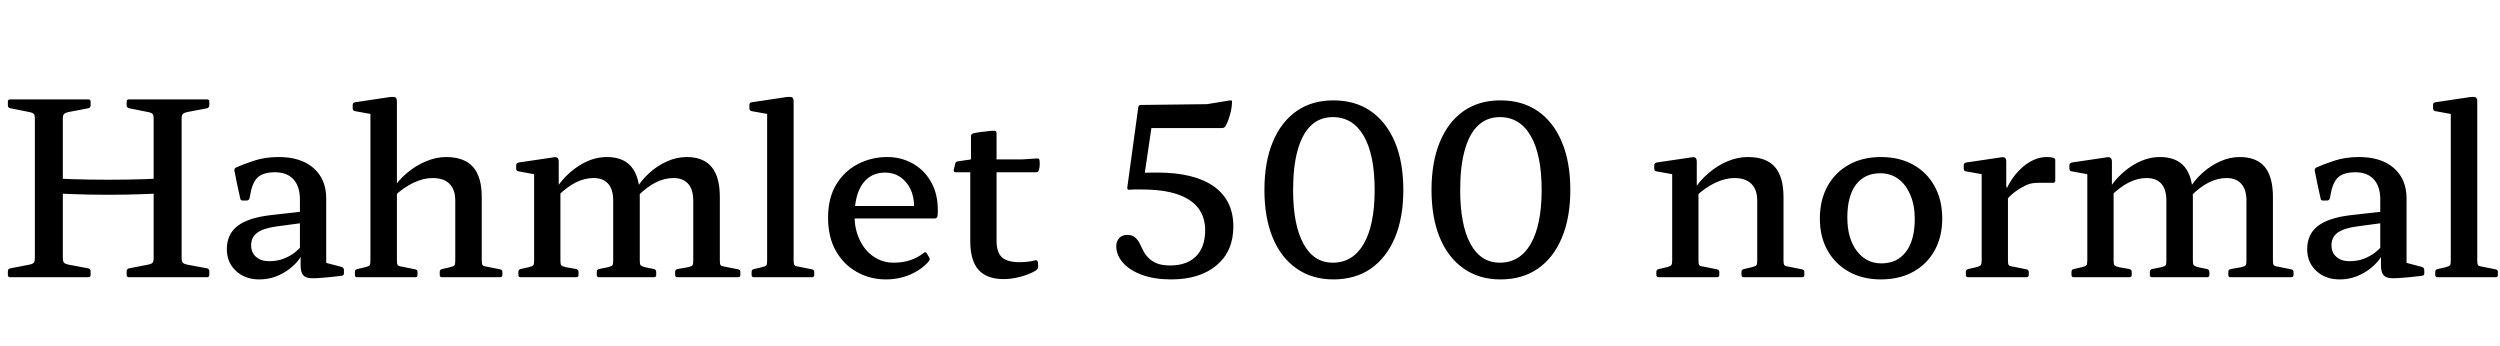 <svg xmlns="http://www.w3.org/2000/svg" xmlns:xlink="http://www.w3.org/1999/xlink" width="251.064" height="34.752"><path fill="black" d="M6.31 27.84L3.50 27.84L3.50 9.98L6.31 9.98L6.31 27.84ZM3.50 19.30L3.50 17.81Q5.30 17.93 7.16 17.99Q9.02 18.05 10.88 18.05Q12.74 18.05 14.59 17.99Q16.44 17.93 18.24 17.81L18.24 17.81L18.24 19.30Q16.44 19.42 14.59 19.49Q12.74 19.56 10.88 19.56Q9.02 19.56 7.16 19.49Q5.30 19.42 3.50 19.30L3.50 19.30ZM18.24 27.84L15.43 27.84L15.43 9.98L18.24 9.98L18.24 27.84ZM20.78 27.84L12.94 27.84Q12.72 27.84 12.72 27.60L12.72 27.60L12.72 27.24Q12.72 27 12.96 26.95L12.96 26.95L14.90 26.57Q15.24 26.50 15.34 26.36Q15.43 26.23 15.43 25.92L15.43 25.92L15.43 22.73L18.24 22.73L18.24 25.92Q18.24 26.26 18.36 26.38Q18.48 26.50 18.77 26.57L18.77 26.57L20.81 26.95Q21.02 27.02 21.02 27.24L21.02 27.24L21.02 27.62Q21.02 27.84 20.78 27.84L20.78 27.84ZM8.86 27.84L1.01 27.84Q0.79 27.84 0.79 27.60L0.79 27.60L0.79 27.24Q0.79 27 1.03 26.95L1.03 26.95L2.98 26.57Q3.31 26.50 3.41 26.36Q3.50 26.23 3.50 25.92L3.50 25.92L3.50 22.73L6.31 22.73L6.31 25.92Q6.31 26.26 6.43 26.38Q6.55 26.50 6.84 26.57L6.84 26.57L8.88 26.95Q9.10 27.02 9.10 27.24L9.10 27.24L9.10 27.62Q9.10 27.84 8.86 27.84L8.86 27.84ZM12.72 10.58L12.72 10.22Q12.72 9.98 12.94 9.98L12.94 9.98L20.78 9.98Q21.02 9.98 21.02 10.20L21.02 10.20L21.02 10.58Q21.02 10.80 20.81 10.87L20.81 10.87L18.77 11.26Q18.48 11.33 18.36 11.45Q18.24 11.57 18.24 11.90L18.24 11.90L18.24 15.10L15.43 15.10L15.43 11.90Q15.43 11.59 15.34 11.46Q15.24 11.33 14.90 11.26L14.90 11.26L12.96 10.87Q12.72 10.82 12.72 10.58L12.72 10.58ZM0.79 10.58L0.79 10.22Q0.79 9.98 1.01 9.98L1.01 9.98L8.86 9.98Q9.10 9.98 9.10 10.20L9.10 10.20L9.10 10.58Q9.10 10.80 8.88 10.87L8.88 10.87L6.84 11.26Q6.55 11.33 6.43 11.45Q6.31 11.57 6.31 11.90L6.31 11.90L6.31 15.10L3.50 15.10L3.50 11.90Q3.50 11.59 3.41 11.46Q3.31 11.33 2.98 11.26L2.98 11.26L1.03 10.87Q0.79 10.82 0.79 10.58L0.79 10.58ZM26.04 28.06L26.04 28.06Q24.60 28.06 23.69 27.20Q22.78 26.35 22.78 25.03L22.78 25.03Q22.78 23.52 23.86 22.69Q24.94 21.86 27.22 21.60L27.22 21.60L30.43 21.24L30.38 22.39L27.70 22.75Q26.40 22.94 25.81 23.39Q25.22 23.83 25.22 24.65L25.22 24.65Q25.22 25.37 25.72 25.80Q26.21 26.23 27.02 26.23L27.02 26.23Q27.86 26.23 28.51 25.97Q29.16 25.70 29.59 25.37Q30.02 25.03 30.19 24.79L30.19 24.79L30.48 25.10Q30.41 25.51 30.05 26.02Q29.69 26.52 29.09 26.99Q28.49 27.46 27.72 27.76Q26.95 28.06 26.04 28.06ZM30.12 23.95L30.12 20.04Q30.12 18.72 29.47 18.01Q28.82 17.30 27.62 17.30L27.62 17.30Q27.02 17.30 26.56 17.44Q26.09 17.57 25.75 17.95Q25.42 18.34 25.22 19.10L25.22 19.10L25.06 19.92Q24.98 20.14 24.77 20.14L24.77 20.14L24.38 20.14Q24.14 20.14 24.12 19.90L24.12 19.90Q23.95 19.18 23.81 18.49Q23.66 17.81 23.54 17.14L23.54 17.14Q23.50 16.94 23.71 16.82L23.71 16.82Q24.38 16.51 25.50 16.14Q26.62 15.77 27.98 15.77L27.98 15.77Q30.22 15.77 31.49 16.88Q32.76 18 32.76 19.94L32.76 19.94L32.76 23.95L30.12 23.95ZM30.12 23.95L32.76 23.95L32.76 27.07L32.30 26.28L34.32 26.81Q34.54 26.90 34.54 27.12L34.54 27.12L34.54 27.46Q34.54 27.67 34.30 27.70L34.30 27.70L33.02 27.84Q31.85 27.96 31.25 27.94Q30.65 27.91 30.42 27.60Q30.19 27.29 30.19 26.64L30.19 26.64L30.19 25.44L30.12 25.25L30.12 23.95ZM39.86 27.84L37.20 27.84L37.20 14.21L39.86 14.21L39.86 27.84ZM45.72 27.84L45.72 20.14Q45.72 19.03 45.14 18.46Q44.57 17.88 43.44 17.88L43.44 17.88Q42.53 17.88 41.53 18.35Q40.54 18.82 39.62 19.68L39.62 19.68L39.38 19.10Q39.96 18.14 40.85 17.39Q41.74 16.63 42.78 16.20Q43.82 15.77 44.78 15.77L44.78 15.77Q46.61 15.77 47.50 16.76Q48.38 17.76 48.38 19.78L48.38 19.78L48.38 27.84L45.72 27.84ZM41.69 27.84L35.86 27.84Q35.64 27.84 35.64 27.60L35.64 27.60L35.64 27.31Q35.64 27.07 35.88 27.02L35.88 27.02L36.70 26.83Q37.06 26.74 37.13 26.63Q37.20 26.52 37.20 26.16L37.20 26.16L37.20 23.52L39.86 23.52L39.86 26.18Q39.86 26.52 39.95 26.63Q40.03 26.74 40.37 26.78L40.37 26.78L41.71 27.05Q41.93 27.10 41.93 27.31L41.93 27.31L41.93 27.62Q41.93 27.84 41.69 27.84L41.69 27.84ZM39.86 14.23L37.20 14.23L37.20 10.70L37.63 11.52L35.64 11.16Q35.42 11.11 35.42 10.87L35.42 10.87L35.42 10.54Q35.42 10.30 35.66 10.27L35.66 10.27L39.19 9.74Q39.55 9.70 39.71 9.78Q39.86 9.86 39.86 10.20L39.86 10.20L39.86 14.23ZM50.21 27.84L44.38 27.84Q44.16 27.84 44.16 27.60L44.16 27.60L44.16 27.31Q44.16 27.07 44.40 27.02L44.40 27.02L45.22 26.83Q45.58 26.74 45.65 26.63Q45.72 26.52 45.72 26.16L45.72 26.16L45.72 23.52L48.38 23.52L48.38 26.18Q48.38 26.52 48.47 26.63Q48.55 26.74 48.89 26.78L48.89 26.78L50.23 27.05Q50.45 27.10 50.45 27.31L50.45 27.31L50.45 27.62Q50.45 27.84 50.21 27.84L50.21 27.84ZM74.11 27.84L68.02 27.84Q67.80 27.84 67.80 27.60L67.80 27.60L67.80 27.31Q67.80 27.07 68.04 27.02L68.04 27.02L69.12 26.83Q69.48 26.74 69.55 26.63Q69.62 26.52 69.62 26.16L69.62 26.16L69.62 20.14Q69.62 19.03 69.11 18.46Q68.59 17.88 67.63 17.88L67.63 17.88Q65.83 17.88 64.06 19.68L64.06 19.68L63.82 19.10Q64.37 18.12 65.20 17.38Q66.02 16.63 67.00 16.20Q67.97 15.77 68.95 15.77L68.95 15.77Q70.63 15.77 71.46 16.76Q72.29 17.76 72.29 19.78L72.29 19.78L72.29 26.18Q72.29 26.52 72.37 26.63Q72.46 26.74 72.79 26.78L72.79 26.78L74.14 27.05Q74.35 27.10 74.35 27.31L74.35 27.31L74.35 27.62Q74.35 27.84 74.11 27.84L74.11 27.84ZM57.86 27.84L52.27 27.84Q52.06 27.84 52.06 27.60L52.06 27.60L52.06 27.31Q52.06 27.07 52.27 27.02L52.27 27.02L53.11 26.83Q53.47 26.74 53.56 26.63Q53.64 26.52 53.64 26.16L53.64 26.16L53.64 20.28L56.28 20.28L56.28 26.18Q56.28 26.52 56.36 26.63Q56.45 26.74 56.81 26.83L56.81 26.83L57.89 27.02Q58.10 27.10 58.10 27.31L58.10 27.31L58.10 27.62Q58.10 27.84 57.86 27.84L57.86 27.84ZM65.66 27.84L60.14 27.84Q59.93 27.84 59.93 27.60L59.93 27.60L59.93 27.31Q59.93 27.07 60.14 27.02L60.14 27.02L61.08 26.83Q61.44 26.74 61.51 26.63Q61.58 26.52 61.58 26.16L61.58 26.16L61.58 20.14Q61.58 19.03 61.08 18.46Q60.58 17.88 59.59 17.88L59.59 17.88Q57.82 17.88 56.02 19.68L56.02 19.68L55.75 19.10Q56.64 17.64 58.06 16.70Q59.47 15.77 60.94 15.77L60.94 15.77Q62.62 15.77 63.43 16.78Q64.25 17.78 64.25 19.78L64.25 19.78L64.25 26.18Q64.25 26.52 64.33 26.63Q64.42 26.74 64.75 26.83L64.75 26.83L65.69 27.02Q65.90 27.10 65.90 27.31L65.90 27.31L65.90 27.62Q65.90 27.84 65.66 27.84L65.66 27.84ZM56.28 20.28L53.64 20.28L53.64 16.75L54.07 17.57L52.08 17.21Q51.84 17.18 51.84 16.94L51.84 16.94L51.84 16.58Q51.84 16.39 52.08 16.32L52.08 16.32L55.46 15.82Q55.82 15.74 55.97 15.84Q56.11 15.94 56.11 16.25L56.11 16.25L56.11 18.70L56.28 19.10L56.28 20.28ZM79.70 27.84L77.04 27.84L77.04 14.21L79.70 14.21L79.70 27.84ZM81.53 27.84L75.70 27.84Q75.48 27.84 75.48 27.60L75.48 27.60L75.48 27.31Q75.48 27.07 75.72 27.02L75.72 27.02L76.54 26.83Q76.90 26.74 76.97 26.63Q77.04 26.52 77.04 26.16L77.04 26.16L77.04 23.52L79.70 23.52L79.70 26.18Q79.70 26.52 79.79 26.63Q79.87 26.74 80.21 26.78L80.21 26.78L81.55 27.05Q81.77 27.10 81.77 27.31L81.77 27.31L81.77 27.62Q81.77 27.84 81.53 27.84L81.53 27.84ZM79.70 14.23L77.04 14.23L77.04 10.70L77.47 11.52L75.48 11.16Q75.26 11.11 75.26 10.87L75.26 10.87L75.26 10.54Q75.26 10.30 75.50 10.27L75.50 10.27L79.03 9.74Q79.39 9.70 79.55 9.78Q79.70 9.86 79.70 10.20L79.70 10.20L79.70 14.23ZM88.97 28.06L88.97 28.06Q87.38 28.06 86.06 27.32Q84.74 26.59 83.95 25.21Q83.16 23.83 83.16 21.86L83.16 21.86Q83.16 19.87 83.98 18.53Q84.79 17.18 86.15 16.48Q87.50 15.77 89.11 15.77L89.11 15.77Q90.50 15.77 91.66 16.42Q92.81 17.06 93.49 18.25Q94.18 19.44 94.18 21.10L94.18 21.10Q94.18 21.22 94.18 21.38Q94.18 21.55 94.15 21.72L94.15 21.72Q94.08 21.94 93.86 21.94L93.86 21.94L85.49 21.94L85.49 20.69L92.38 20.69L91.80 21.17Q91.80 21.05 91.80 20.95Q91.80 20.86 91.80 20.76L91.80 20.76Q91.80 19.75 91.43 18.98Q91.06 18.22 90.40 17.77Q89.74 17.33 88.90 17.33L88.90 17.33Q87.43 17.33 86.63 18.46Q85.82 19.58 85.82 21.70L85.82 21.70Q85.82 23.02 86.33 24.08Q86.83 25.15 87.72 25.76Q88.61 26.38 89.76 26.38L89.76 26.38Q91.54 26.38 92.78 25.39L92.78 25.39Q92.95 25.25 93.07 25.44L93.07 25.44L93.31 25.85Q93.43 26.02 93.29 26.23L93.29 26.23Q92.52 27.10 91.39 27.58Q90.26 28.06 88.97 28.06ZM100.82 28.03L100.82 28.03Q99.10 28.03 98.27 27.10Q97.44 26.16 97.44 24.24L97.44 24.24L97.44 16.39L97.51 16.01L97.51 13.68Q97.51 13.46 97.75 13.39L97.75 13.39Q98.04 13.32 98.41 13.27Q98.78 13.22 99.17 13.18Q99.55 13.13 99.86 13.13L99.86 13.13Q100.08 13.13 100.08 13.37L100.08 13.37L100.08 24.19Q100.08 25.34 100.62 25.84Q101.16 26.33 102.38 26.33L102.38 26.33Q102.74 26.33 103.14 26.29Q103.54 26.26 103.97 26.14L103.97 26.14Q104.18 26.09 104.23 26.33L104.23 26.33L104.26 26.74Q104.28 26.95 104.09 27.12L104.09 27.12Q103.70 27.38 103.14 27.59Q102.58 27.79 101.98 27.91Q101.38 28.03 100.82 28.03ZM104.04 17.30L95.98 17.30Q95.76 17.30 95.78 17.06L95.78 17.06L95.93 16.44Q95.98 16.22 96.22 16.20L96.22 16.20L97.51 16.01L102.60 16.01L104.18 15.91Q104.40 15.91 104.40 16.15L104.40 16.15Q104.42 16.37 104.41 16.61Q104.40 16.85 104.33 17.09L104.33 17.09Q104.26 17.30 104.04 17.30L104.04 17.30ZM117.60 28.06L117.60 28.06Q115.94 28.06 114.71 27.61Q113.47 27.17 112.79 26.40Q112.10 25.63 112.10 24.70L112.10 24.70Q112.10 24.24 112.39 23.92Q112.68 23.59 113.21 23.59L113.21 23.59Q113.69 23.59 113.96 23.82Q114.24 24.05 114.42 24.38Q114.60 24.72 114.79 25.13Q114.98 25.54 115.31 25.87Q115.63 26.21 116.16 26.44Q116.69 26.66 117.53 26.66L117.53 26.66Q119.18 26.66 120.11 25.74Q121.03 24.82 121.03 23.11L121.03 23.11Q121.03 21.82 120.34 20.90Q119.64 19.99 118.24 19.51Q116.83 19.03 114.67 19.03L114.67 19.03Q114.26 19.03 113.96 19.03Q113.66 19.03 113.40 19.06L113.40 19.06Q113.18 19.06 113.21 18.82L113.21 18.82L114.31 10.78Q114.34 10.54 114.58 10.54L114.58 10.54L121.22 10.46L123.41 10.10Q123.65 10.06 123.70 10.10Q123.74 10.15 123.72 10.39L123.72 10.39Q123.70 10.80 123.60 11.22Q123.50 11.64 123.37 12.01Q123.24 12.38 123.07 12.67L123.07 12.67Q122.95 12.86 122.71 12.86L122.71 12.86L114.26 12.86L115.78 11.83L114.82 18.36L114.12 17.40Q114.65 17.35 115.20 17.34Q115.75 17.33 116.23 17.33L116.23 17.33Q119.93 17.33 121.90 18.72Q123.86 20.11 123.86 22.75L123.86 22.75Q123.86 25.22 122.18 26.64Q120.50 28.06 117.60 28.06ZM133.90 28.06L133.90 28.06Q131.76 28.06 130.20 26.96Q128.64 25.87 127.81 23.86Q126.98 21.84 126.98 19.08L126.98 19.08Q126.98 16.30 127.81 14.28Q128.64 12.26 130.19 11.17Q131.74 10.08 133.90 10.08L133.90 10.08Q136.10 10.08 137.66 11.16Q139.22 12.24 140.08 14.26Q140.93 16.27 140.93 19.08L140.93 19.08Q140.93 21.86 140.08 23.88Q139.22 25.90 137.66 26.98Q136.10 28.06 133.90 28.06ZM133.85 26.38L133.85 26.38Q135.86 26.38 136.96 24.48Q138.05 22.58 138.05 19.08L138.05 19.08Q138.05 15.55 136.96 13.66Q135.86 11.76 133.85 11.76L133.85 11.76Q132.55 11.76 131.66 12.60Q130.78 13.44 130.32 15.07Q129.86 16.70 129.86 19.08L129.86 19.08Q129.86 22.58 130.90 24.48Q131.93 26.38 133.85 26.38ZM150.67 28.06L150.67 28.06Q148.54 28.06 146.98 26.96Q145.42 25.87 144.59 23.86Q143.76 21.84 143.76 19.08L143.76 19.08Q143.76 16.30 144.59 14.28Q145.42 12.26 146.96 11.17Q148.51 10.08 150.67 10.08L150.67 10.08Q152.88 10.08 154.44 11.16Q156.00 12.24 156.85 14.26Q157.70 16.27 157.70 19.08L157.70 19.08Q157.70 21.86 156.85 23.88Q156.00 25.90 154.44 26.98Q152.88 28.06 150.67 28.06ZM150.62 26.38L150.62 26.38Q152.64 26.38 153.73 24.48Q154.82 22.58 154.82 19.08L154.82 19.08Q154.82 15.55 153.73 13.66Q152.64 11.76 150.62 11.76L150.62 11.76Q149.33 11.76 148.44 12.60Q147.55 13.44 147.10 15.07Q146.64 16.70 146.64 19.08L146.64 19.08Q146.64 22.58 147.67 24.48Q148.70 26.38 150.62 26.38ZM176.47 27.84L176.47 20.14Q176.47 19.03 175.88 18.46Q175.30 17.88 174.19 17.88L174.19 17.88Q173.26 17.88 172.25 18.36Q171.24 18.84 170.35 19.68L170.35 19.68L170.09 19.10Q170.71 18.12 171.59 17.38Q172.46 16.63 173.48 16.20Q174.50 15.77 175.54 15.77L175.54 15.77Q177.36 15.77 178.24 16.76Q179.11 17.76 179.11 19.78L179.11 19.78L179.11 27.84L176.47 27.84ZM170.57 27.84L167.93 27.84L167.93 20.28L170.57 20.28L170.57 27.84ZM172.42 27.84L166.58 27.84Q166.34 27.84 166.34 27.60L166.34 27.60L166.34 27.31Q166.34 27.07 166.58 27.02L166.58 27.02L167.40 26.83Q167.76 26.74 167.84 26.63Q167.93 26.52 167.93 26.16L167.93 26.16L167.93 23.52L170.57 23.52L170.57 26.18Q170.57 26.52 170.65 26.63Q170.74 26.74 171.10 26.78L171.10 26.78L172.44 27.05Q172.66 27.10 172.66 27.31L172.66 27.31L172.66 27.62Q172.66 27.84 172.42 27.84L172.42 27.84ZM180.96 27.84L175.13 27.84Q174.89 27.84 174.89 27.60L174.89 27.60L174.89 27.31Q174.89 27.07 175.13 27.02L175.13 27.02L175.94 26.83Q176.30 26.74 176.39 26.63Q176.47 26.52 176.47 26.16L176.47 26.16L176.47 23.52L179.11 23.52L179.11 26.18Q179.11 26.52 179.20 26.63Q179.28 26.74 179.64 26.78L179.64 26.78L180.98 27.05Q181.20 27.10 181.20 27.31L181.20 27.31L181.20 27.62Q181.20 27.84 180.96 27.84L180.96 27.84ZM170.57 20.28L167.93 20.28L167.93 16.75L168.36 17.57L166.37 17.21Q166.13 17.18 166.13 16.94L166.13 16.94L166.13 16.58Q166.13 16.39 166.37 16.32L166.37 16.32L169.75 15.82Q170.11 15.74 170.26 15.84Q170.40 15.94 170.40 16.25L170.40 16.25L170.40 18.70L170.57 19.10L170.57 20.28ZM188.88 28.06L188.88 28.06Q187.06 28.06 185.68 27.29Q184.30 26.52 183.53 25.15Q182.76 23.78 182.76 21.94L182.76 21.94Q182.76 20.09 183.53 18.70Q184.30 17.30 185.68 16.54Q187.06 15.77 188.88 15.77L188.88 15.77Q190.75 15.77 192.13 16.54Q193.51 17.30 194.28 18.70Q195.05 20.09 195.05 21.94L195.05 21.94Q195.05 23.78 194.28 25.16Q193.51 26.54 192.13 27.30Q190.75 28.06 188.88 28.06ZM188.93 26.45L188.93 26.45Q190.54 26.45 191.41 25.28Q192.29 24.12 192.29 21.98L192.29 21.98Q192.29 20.59 191.84 19.56Q191.40 18.53 190.63 17.96Q189.86 17.40 188.83 17.40L188.83 17.40Q187.25 17.40 186.38 18.55Q185.52 19.70 185.52 21.84L185.52 21.84Q185.52 23.95 186.47 25.20Q187.42 26.45 188.93 26.45ZM201.65 27.84L199.01 27.84L199.01 20.28L201.65 20.28L201.65 27.84ZM206.40 16.06L206.40 18.14Q206.40 18.36 206.16 18.36L206.16 18.36L204.72 18.36Q204.41 18.36 204.14 18.40Q203.88 18.43 203.59 18.55L203.59 18.55Q202.97 18.82 202.38 19.25Q201.79 19.68 201.41 20.21L201.41 20.21L201.34 19.44Q201.55 18.77 201.97 18.12Q202.39 17.47 202.96 16.93Q203.52 16.39 204.19 16.08Q204.86 15.77 205.54 15.77L205.54 15.77Q206.40 15.77 206.40 16.06L206.40 16.06ZM203.50 27.84L197.66 27.84Q197.42 27.84 197.42 27.60L197.42 27.60L197.42 27.31Q197.42 27.07 197.66 27.02L197.66 27.02L198.48 26.83Q198.84 26.74 198.92 26.63Q199.01 26.52 199.01 26.16L199.01 26.16L199.01 23.52L201.65 23.52L201.65 26.18Q201.65 26.52 201.73 26.63Q201.82 26.74 202.18 26.78L202.18 26.78L203.52 27.05Q203.74 27.10 203.74 27.31L203.74 27.31L203.74 27.62Q203.74 27.84 203.50 27.84L203.50 27.84ZM201.65 20.28L199.01 20.28L199.01 16.75L199.44 17.57L197.45 17.21Q197.21 17.18 197.21 16.94L197.21 16.94L197.21 16.58Q197.21 16.39 197.45 16.32L197.45 16.32L200.83 15.82Q201.19 15.74 201.34 15.84Q201.48 15.94 201.48 16.25L201.48 16.25L201.48 18.70L201.65 19.10L201.65 20.28ZM230.09 27.84L223.99 27.84Q223.78 27.84 223.78 27.60L223.78 27.60L223.78 27.31Q223.78 27.07 224.02 27.02L224.02 27.02L225.10 26.83Q225.46 26.74 225.53 26.63Q225.60 26.52 225.60 26.16L225.60 26.16L225.60 20.14Q225.60 19.03 225.08 18.46Q224.57 17.88 223.61 17.88L223.61 17.88Q221.81 17.88 220.03 19.68L220.03 19.68L219.79 19.10Q220.34 18.12 221.17 17.38Q222.00 16.63 222.97 16.20Q223.94 15.77 224.93 15.77L224.93 15.77Q226.61 15.77 227.44 16.76Q228.26 17.76 228.26 19.78L228.26 19.78L228.26 26.18Q228.26 26.52 228.35 26.63Q228.43 26.74 228.77 26.78L228.77 26.78L230.11 27.05Q230.33 27.10 230.33 27.31L230.33 27.31L230.33 27.62Q230.33 27.84 230.09 27.84L230.09 27.84ZM213.84 27.84L208.25 27.84Q208.03 27.84 208.03 27.60L208.03 27.60L208.03 27.31Q208.03 27.07 208.25 27.02L208.25 27.02L209.09 26.83Q209.45 26.74 209.53 26.63Q209.62 26.52 209.62 26.16L209.62 26.16L209.62 20.28L212.26 20.28L212.26 26.18Q212.26 26.52 212.34 26.63Q212.42 26.74 212.78 26.83L212.78 26.83L213.86 27.02Q214.08 27.10 214.08 27.31L214.08 27.31L214.08 27.62Q214.08 27.84 213.84 27.84L213.84 27.84ZM221.64 27.84L216.12 27.84Q215.90 27.84 215.90 27.60L215.90 27.60L215.90 27.31Q215.90 27.07 216.12 27.02L216.12 27.02L217.06 26.83Q217.42 26.74 217.49 26.63Q217.56 26.52 217.56 26.16L217.56 26.16L217.56 20.14Q217.56 19.03 217.06 18.46Q216.55 17.88 215.57 17.88L215.57 17.88Q213.79 17.88 211.99 19.68L211.99 19.68L211.73 19.10Q212.62 17.64 214.03 16.70Q215.45 15.77 216.91 15.77L216.91 15.77Q218.59 15.77 219.41 16.78Q220.22 17.78 220.22 19.78L220.22 19.78L220.22 26.18Q220.22 26.52 220.31 26.63Q220.39 26.74 220.73 26.83L220.73 26.83L221.66 27.02Q221.88 27.10 221.88 27.31L221.88 27.31L221.88 27.62Q221.88 27.84 221.64 27.84L221.64 27.84ZM212.26 20.28L209.62 20.28L209.62 16.75L210.05 17.57L208.06 17.21Q207.82 17.18 207.82 16.94L207.82 16.94L207.82 16.58Q207.82 16.39 208.06 16.32L208.06 16.32L211.44 15.82Q211.80 15.74 211.94 15.84Q212.09 15.94 212.09 16.25L212.09 16.25L212.09 18.70L212.26 19.10L212.26 20.28ZM234.96 28.06L234.96 28.06Q233.52 28.06 232.61 27.20Q231.70 26.35 231.70 25.03L231.70 25.03Q231.70 23.52 232.78 22.69Q233.86 21.86 236.14 21.60L236.14 21.60L239.35 21.24L239.30 22.39L236.62 22.75Q235.32 22.94 234.73 23.39Q234.14 23.83 234.14 24.65L234.14 24.65Q234.14 25.37 234.64 25.80Q235.13 26.23 235.94 26.23L235.94 26.23Q236.78 26.23 237.43 25.97Q238.08 25.70 238.51 25.37Q238.94 25.03 239.11 24.79L239.11 24.79L239.40 25.10Q239.33 25.51 238.97 26.02Q238.61 26.52 238.01 26.99Q237.41 27.46 236.64 27.76Q235.87 28.06 234.96 28.06ZM239.04 23.95L239.04 20.04Q239.04 18.72 238.39 18.01Q237.74 17.30 236.54 17.30L236.54 17.30Q235.94 17.30 235.48 17.44Q235.01 17.57 234.67 17.95Q234.34 18.34 234.14 19.10L234.14 19.10L233.98 19.92Q233.90 20.14 233.69 20.14L233.69 20.14L233.30 20.14Q233.06 20.14 233.04 19.90L233.04 19.90Q232.87 19.18 232.73 18.49Q232.58 17.81 232.46 17.14L232.46 17.14Q232.42 16.94 232.63 16.82L232.63 16.82Q233.30 16.51 234.42 16.14Q235.54 15.77 236.90 15.77L236.90 15.77Q239.14 15.77 240.41 16.88Q241.68 18 241.68 19.94L241.68 19.94L241.68 23.95L239.04 23.95ZM239.04 23.95L241.68 23.95L241.68 27.07L241.22 26.28L243.24 26.81Q243.46 26.90 243.46 27.12L243.46 27.12L243.46 27.46Q243.46 27.67 243.22 27.70L243.22 27.70L241.94 27.84Q240.77 27.96 240.17 27.94Q239.57 27.91 239.34 27.60Q239.11 27.29 239.11 26.64L239.11 26.64L239.11 25.44L239.04 25.25L239.04 23.95ZM248.78 27.84L246.12 27.84L246.12 14.21L248.78 14.21L248.78 27.84ZM250.61 27.84L244.78 27.84Q244.56 27.84 244.56 27.60L244.56 27.60L244.56 27.31Q244.56 27.07 244.80 27.02L244.80 27.02L245.62 26.83Q245.98 26.74 246.05 26.63Q246.12 26.52 246.12 26.16L246.12 26.16L246.12 23.52L248.78 23.52L248.78 26.18Q248.78 26.52 248.87 26.63Q248.95 26.74 249.29 26.78L249.29 26.78L250.63 27.05Q250.85 27.10 250.85 27.31L250.85 27.31L250.85 27.62Q250.85 27.84 250.61 27.84L250.61 27.84ZM248.78 14.23L246.12 14.23L246.12 10.70L246.55 11.52L244.56 11.16Q244.34 11.11 244.34 10.87L244.34 10.87L244.34 10.54Q244.34 10.30 244.58 10.27L244.58 10.27L248.11 9.74Q248.47 9.70 248.63 9.78Q248.78 9.86 248.78 10.20L248.78 10.20L248.78 14.23Z"/></svg>